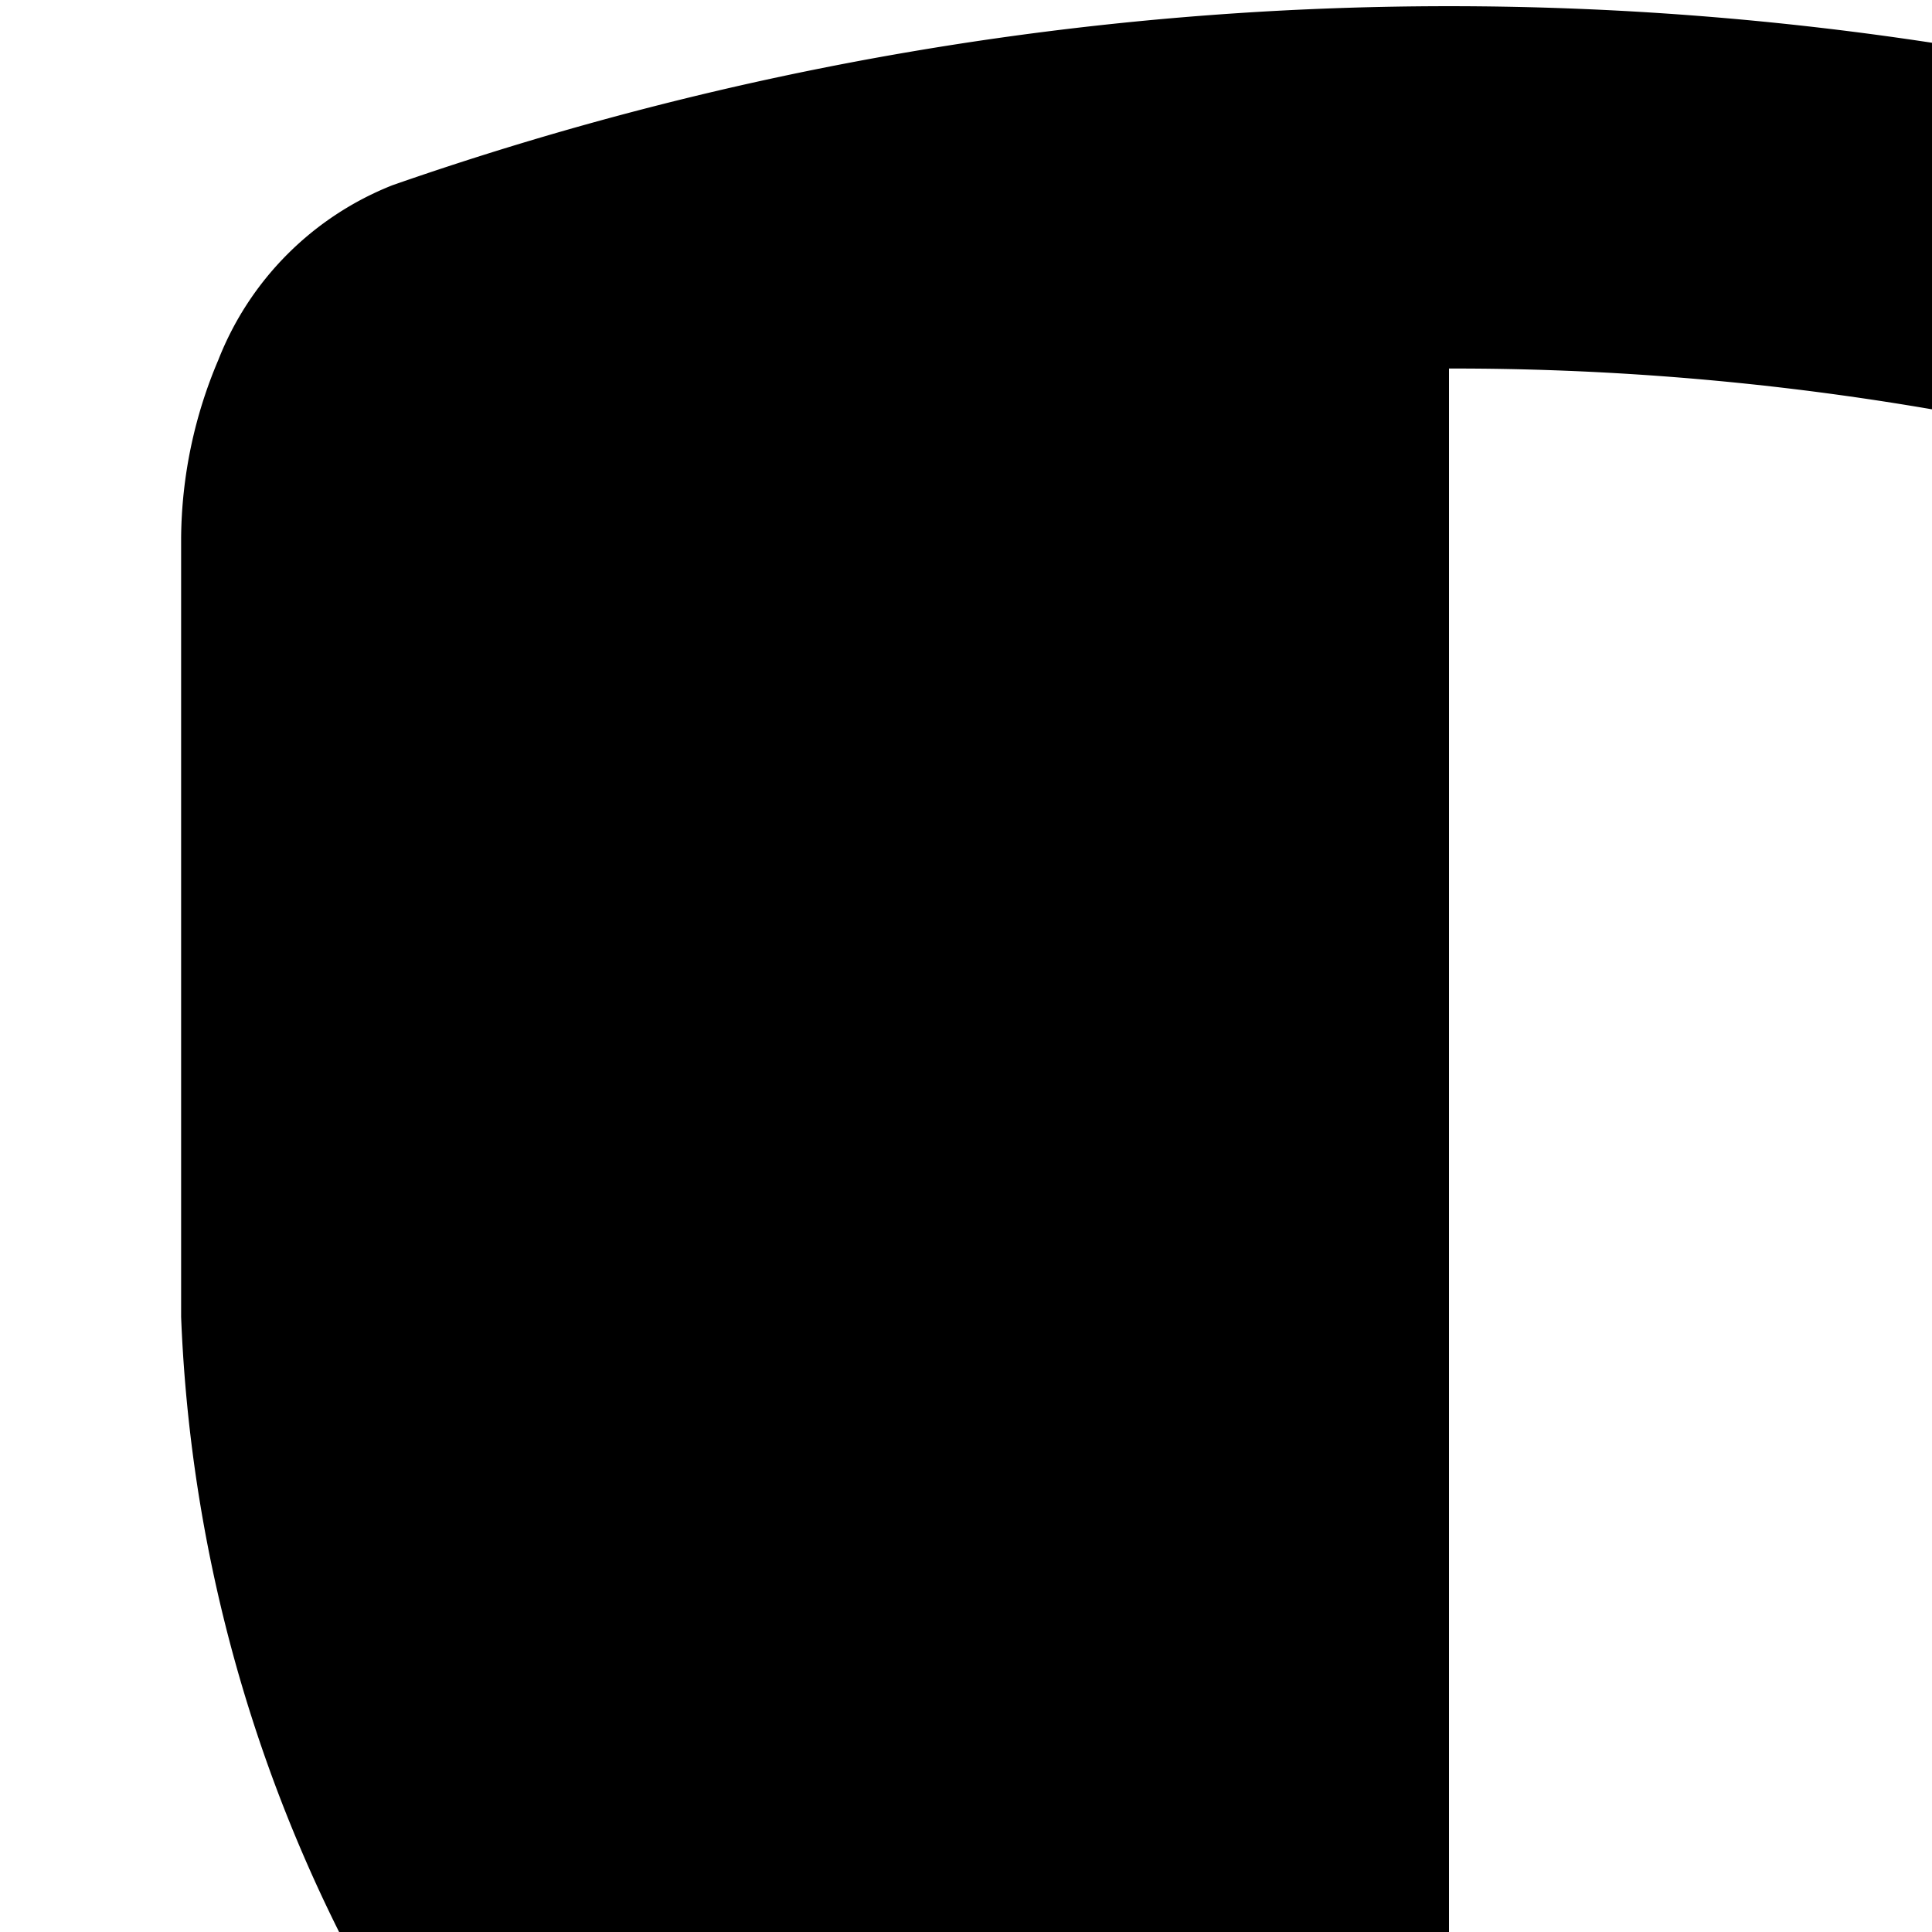 <svg xmlns="http://www.w3.org/2000/svg" viewBox="0 0 16 16"><path d="M22.192 2.981a2.556 2.556 0 0 0-1.442-1.447 26.56 26.56 0 0 0-17.5 0 2.559 2.559 0 0 0-1.442 1.447A3.836 3.836 0 0 0 1.5 4.448v6.458a12.483 12.483 0 0 0 3.45 8.137 24.681 24.681 0 0 0 5.184 4.363 3.482 3.482 0 0 0 3.732 0 24.709 24.709 0 0 0 5.185-4.363 12.48 12.48 0 0 0 3.45-8.137V4.448a3.845 3.845 0 0 0-.309-1.467zM19.5 10.906a9.517 9.517 0 0 1-2.703 6.157 21.755 21.755 0 0 1-4.539 3.81.48.48 0 0 1-.258.075V3.052a23.349 23.349 0 0 1 7.47 1.213.687.687 0 0 1 .03.183z"/></svg>